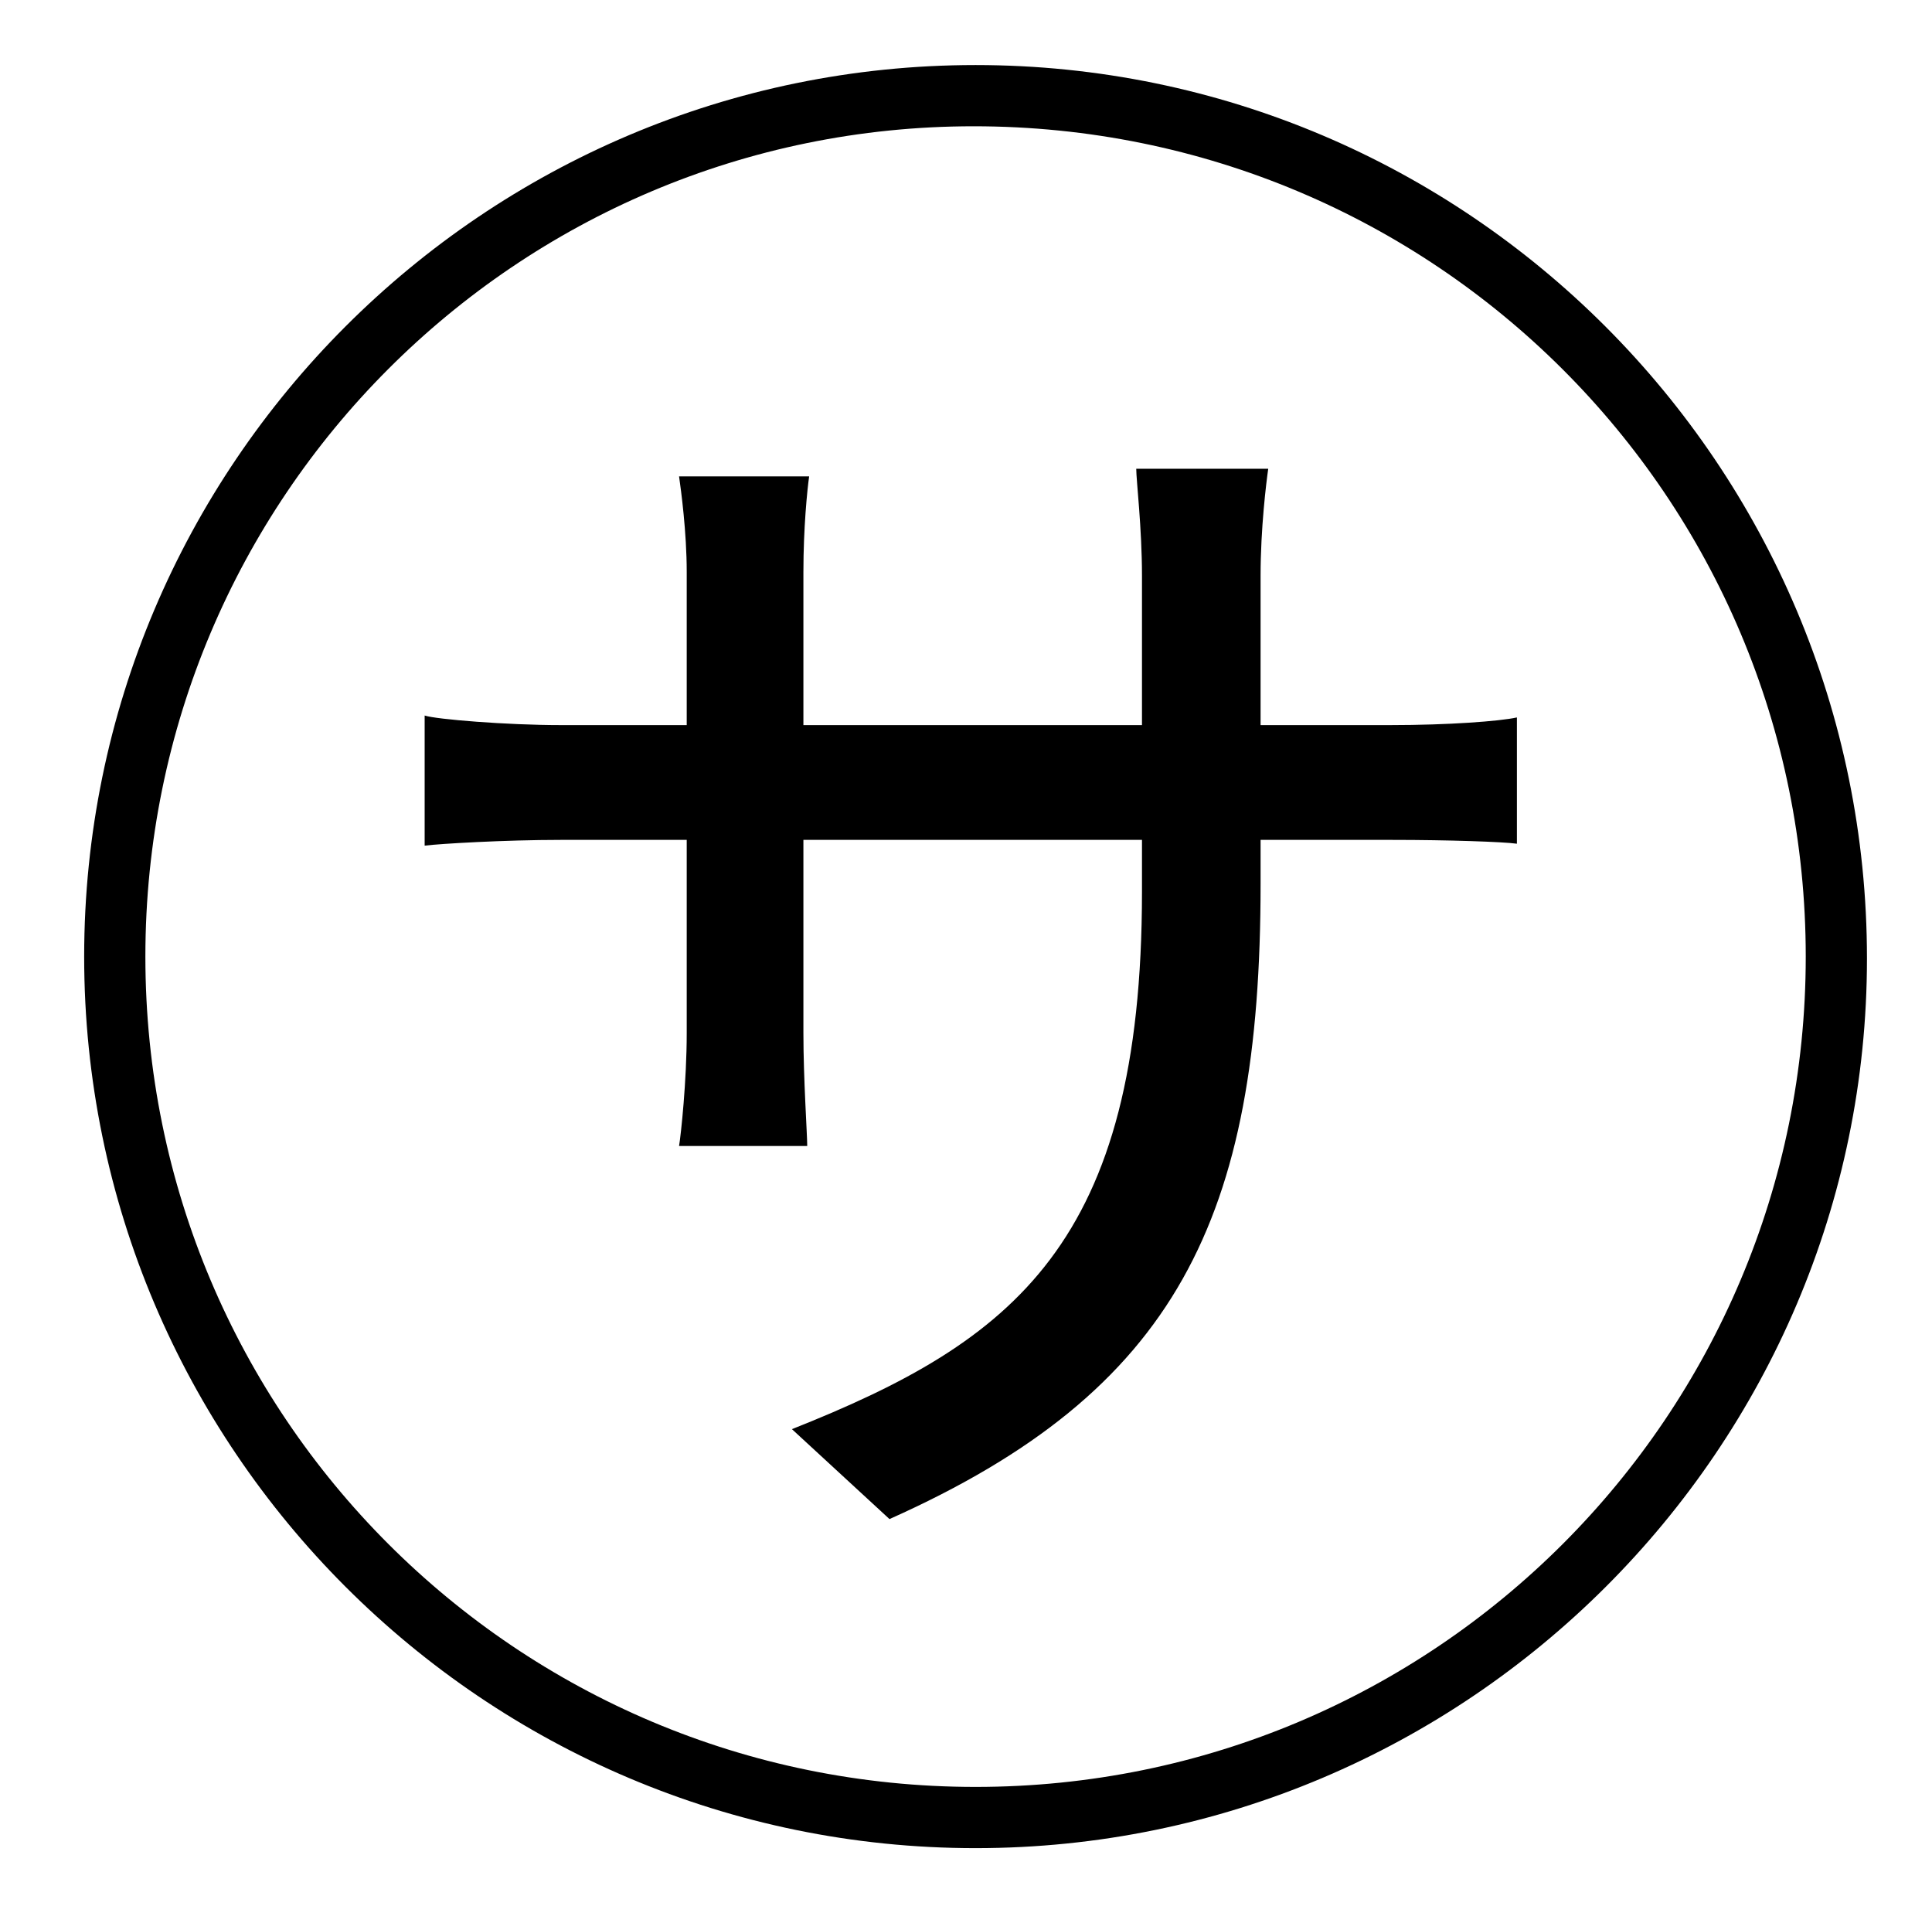 <?xml version="1.0" standalone="no"?>
<!DOCTYPE svg PUBLIC "-//W3C//DTD SVG 1.1//EN" "http://www.w3.org/Graphics/SVG/1.1/DTD/svg11.dtd" >
<svg xmlns="http://www.w3.org/2000/svg" xmlns:xlink="http://www.w3.org/1999/xlink" version="1.1" viewBox="-10 0 1010 1000">
   <path fill="currentColor"
d="M649 379h68c30 0 57 -2 66 -4v66c-7 -1 -36 -2 -65 -2h-69v23c0 175 -44 265 -194 332l-51 -47c116 -46 183 -97 183 -281v-27h-177v101c0 24 2 53 2 59h-67c1 -6 4 -34 4 -59v-101h-66c-29 0 -63 2 -71 3v-68c6 2 43 5 71 5h66v-80c0 -21 -3 -43 -4 -50h68
c-1 7 -3 27 -3 50v80h177v-78c0 -25 -3 -50 -3 -56h69c-1 7 -4 31 -4 56v78zM500 934c240 0 434 -194 434 -434s-194 -434 -435 -434c-239 0 -433 194 -433 434s194 434 434 434zM500 34c257 0 466 209 466 467c0 256 -209 465 -466 465s-466 -209 -466 -466
s209 -466 466 -466z" />
</svg>
